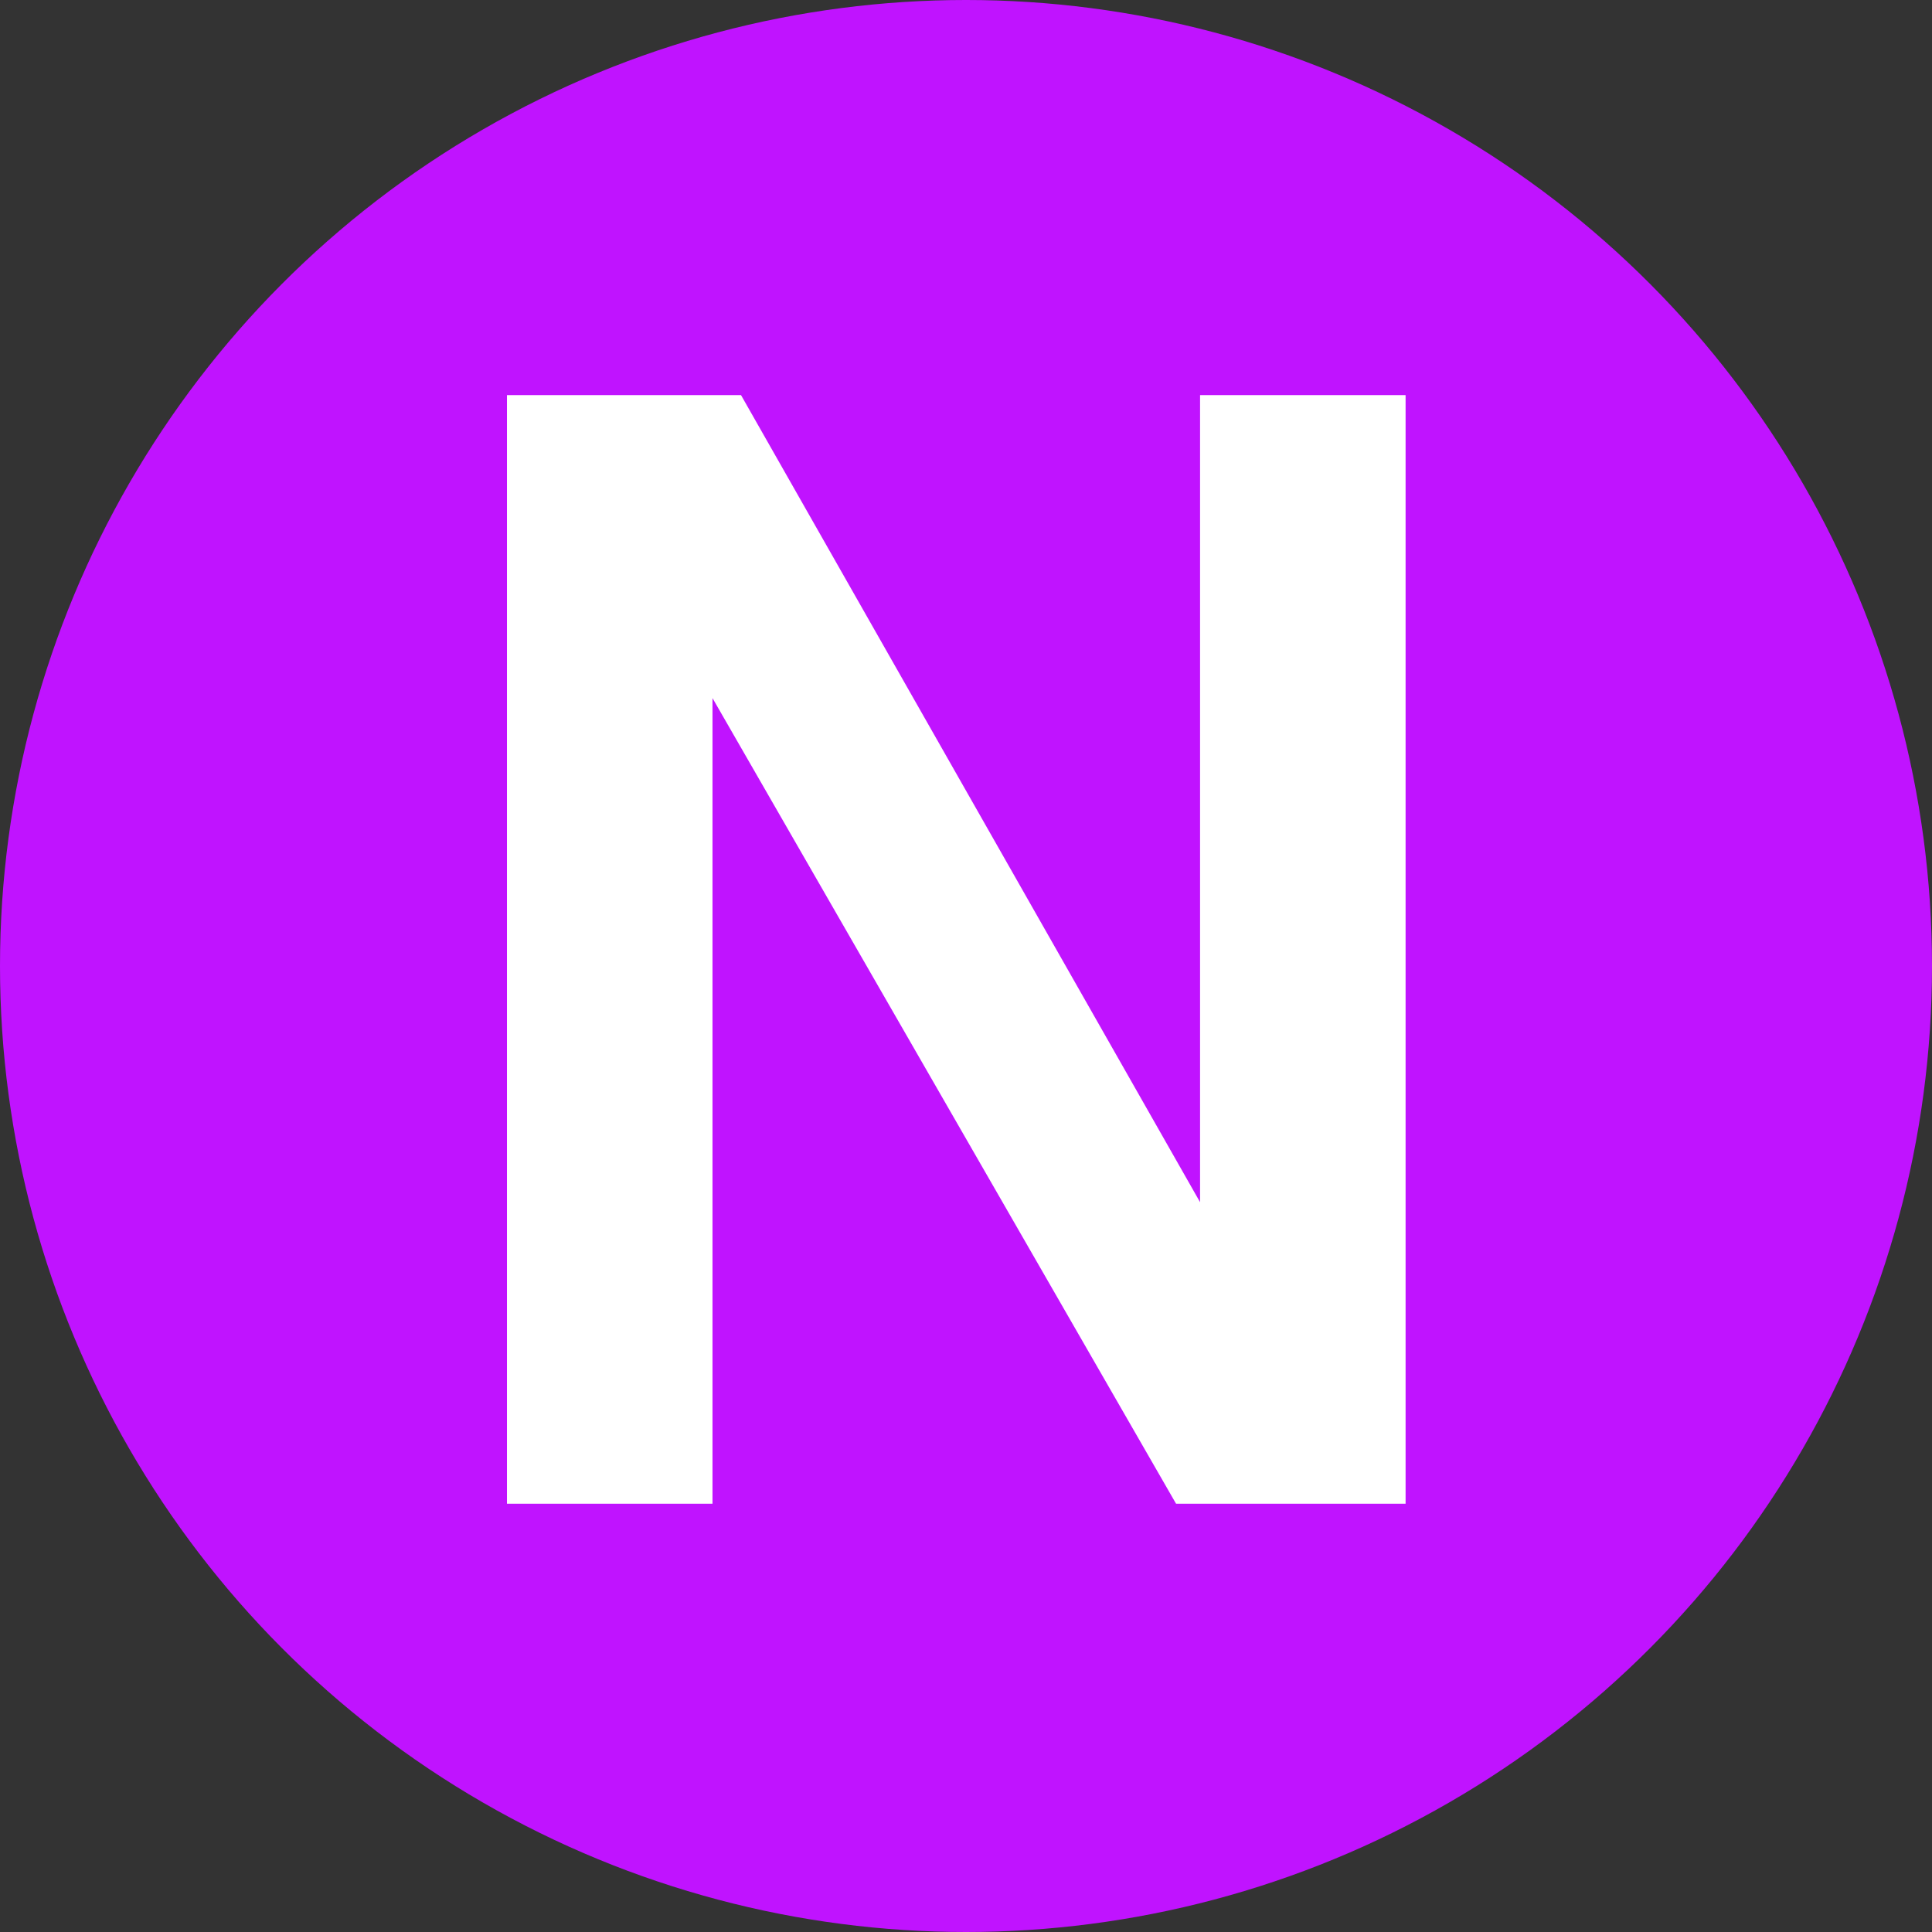 <?xml version="1.0" encoding="UTF-8"?>
<!-- Created with Inkscape (http://www.inkscape.org/) -->
<svg width="120" height="120" version="1.1" viewBox="0 0 120 120" xmlns="http://www.w3.org/2000/svg">
 <rect x="0" y="0" width="120" height="120" fill="#333333" stroke="none"/>
 <circle cx="60" cy="60" r="60" fill="#c013ff"/>
 <g transform="matrix(7.765 0 0 7.765 -357.53 -350.72)" fill="#fff" style="inline-size:11.303;white-space:pre" aria-label="N">
  <path d="m50.099 57.195h1.644v-6.444l3.708 6.444h1.836v-8.868h-1.644v6.456l-3.672-6.456h-1.872z"/>
 </g>
</svg>
